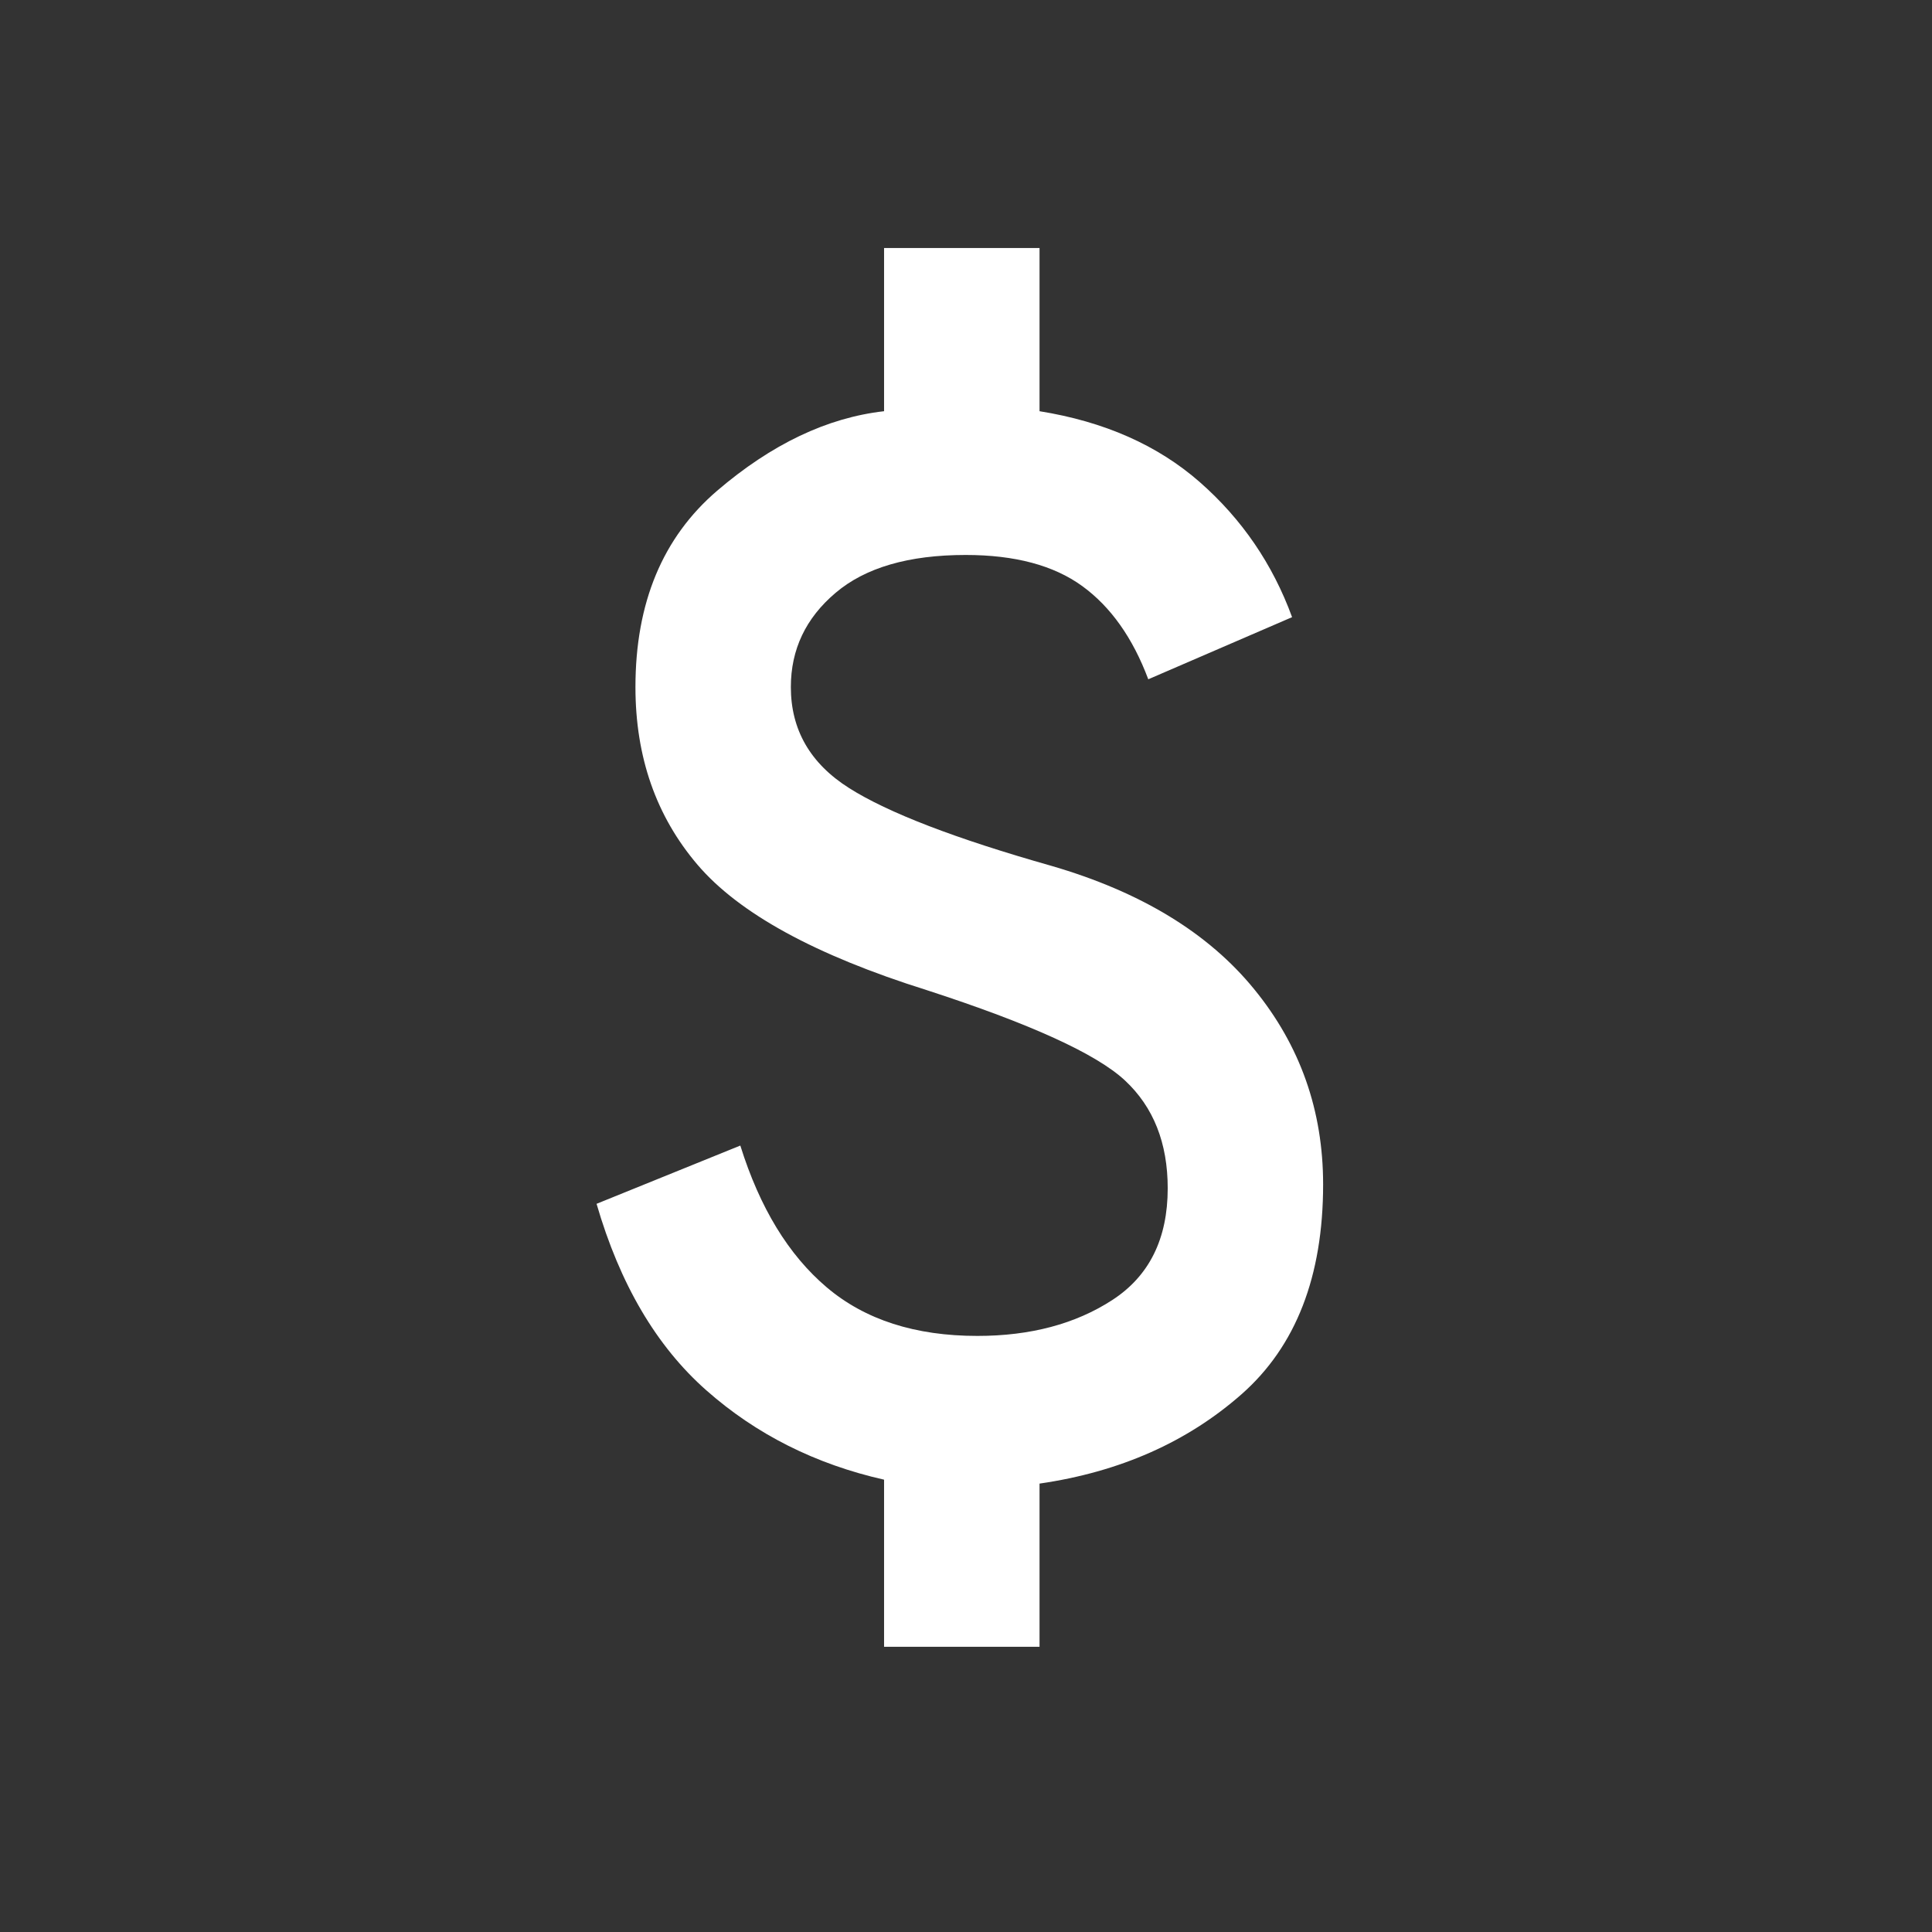 <svg width="32" height="32" viewBox="0 0 32 32" fill="none" xmlns="http://www.w3.org/2000/svg">
<rect x="0" y="0" width="32" height="32" fill="#333333" stroke="none"/>
<path d="M14.643 27.276V24.508C13.506 24.251 12.525 23.758 11.699 23.028C10.873 22.299 10.267 21.269 9.881 19.939L12.262 18.974C12.584 20.004 13.061 20.787 13.694 21.323C14.327 21.859 15.158 22.127 16.188 22.127C17.067 22.127 17.813 21.929 18.424 21.532C19.035 21.135 19.341 20.518 19.341 19.682C19.341 18.931 19.105 18.336 18.633 17.896C18.161 17.456 17.067 16.957 15.351 16.4C13.506 15.821 12.241 15.129 11.554 14.324C10.868 13.52 10.525 12.539 10.525 11.38C10.525 9.986 10.975 8.903 11.876 8.13C12.777 7.358 13.699 6.918 14.643 6.811V4.108H17.218V6.811C18.29 6.983 19.175 7.374 19.872 7.985C20.569 8.597 21.079 9.342 21.401 10.222L19.019 11.251C18.762 10.565 18.397 10.05 17.925 9.707C17.453 9.364 16.81 9.192 15.995 9.192C15.051 9.192 14.332 9.401 13.839 9.82C13.345 10.238 13.099 10.758 13.099 11.38C13.099 12.088 13.421 12.646 14.064 13.053C14.708 13.461 15.823 13.89 17.41 14.34C18.891 14.77 20.012 15.45 20.773 16.384C21.535 17.317 21.915 18.395 21.915 19.617C21.915 21.14 21.465 22.299 20.564 23.093C19.663 23.886 18.547 24.38 17.218 24.573V27.276H14.643Z" fill="white"/>
</svg>
